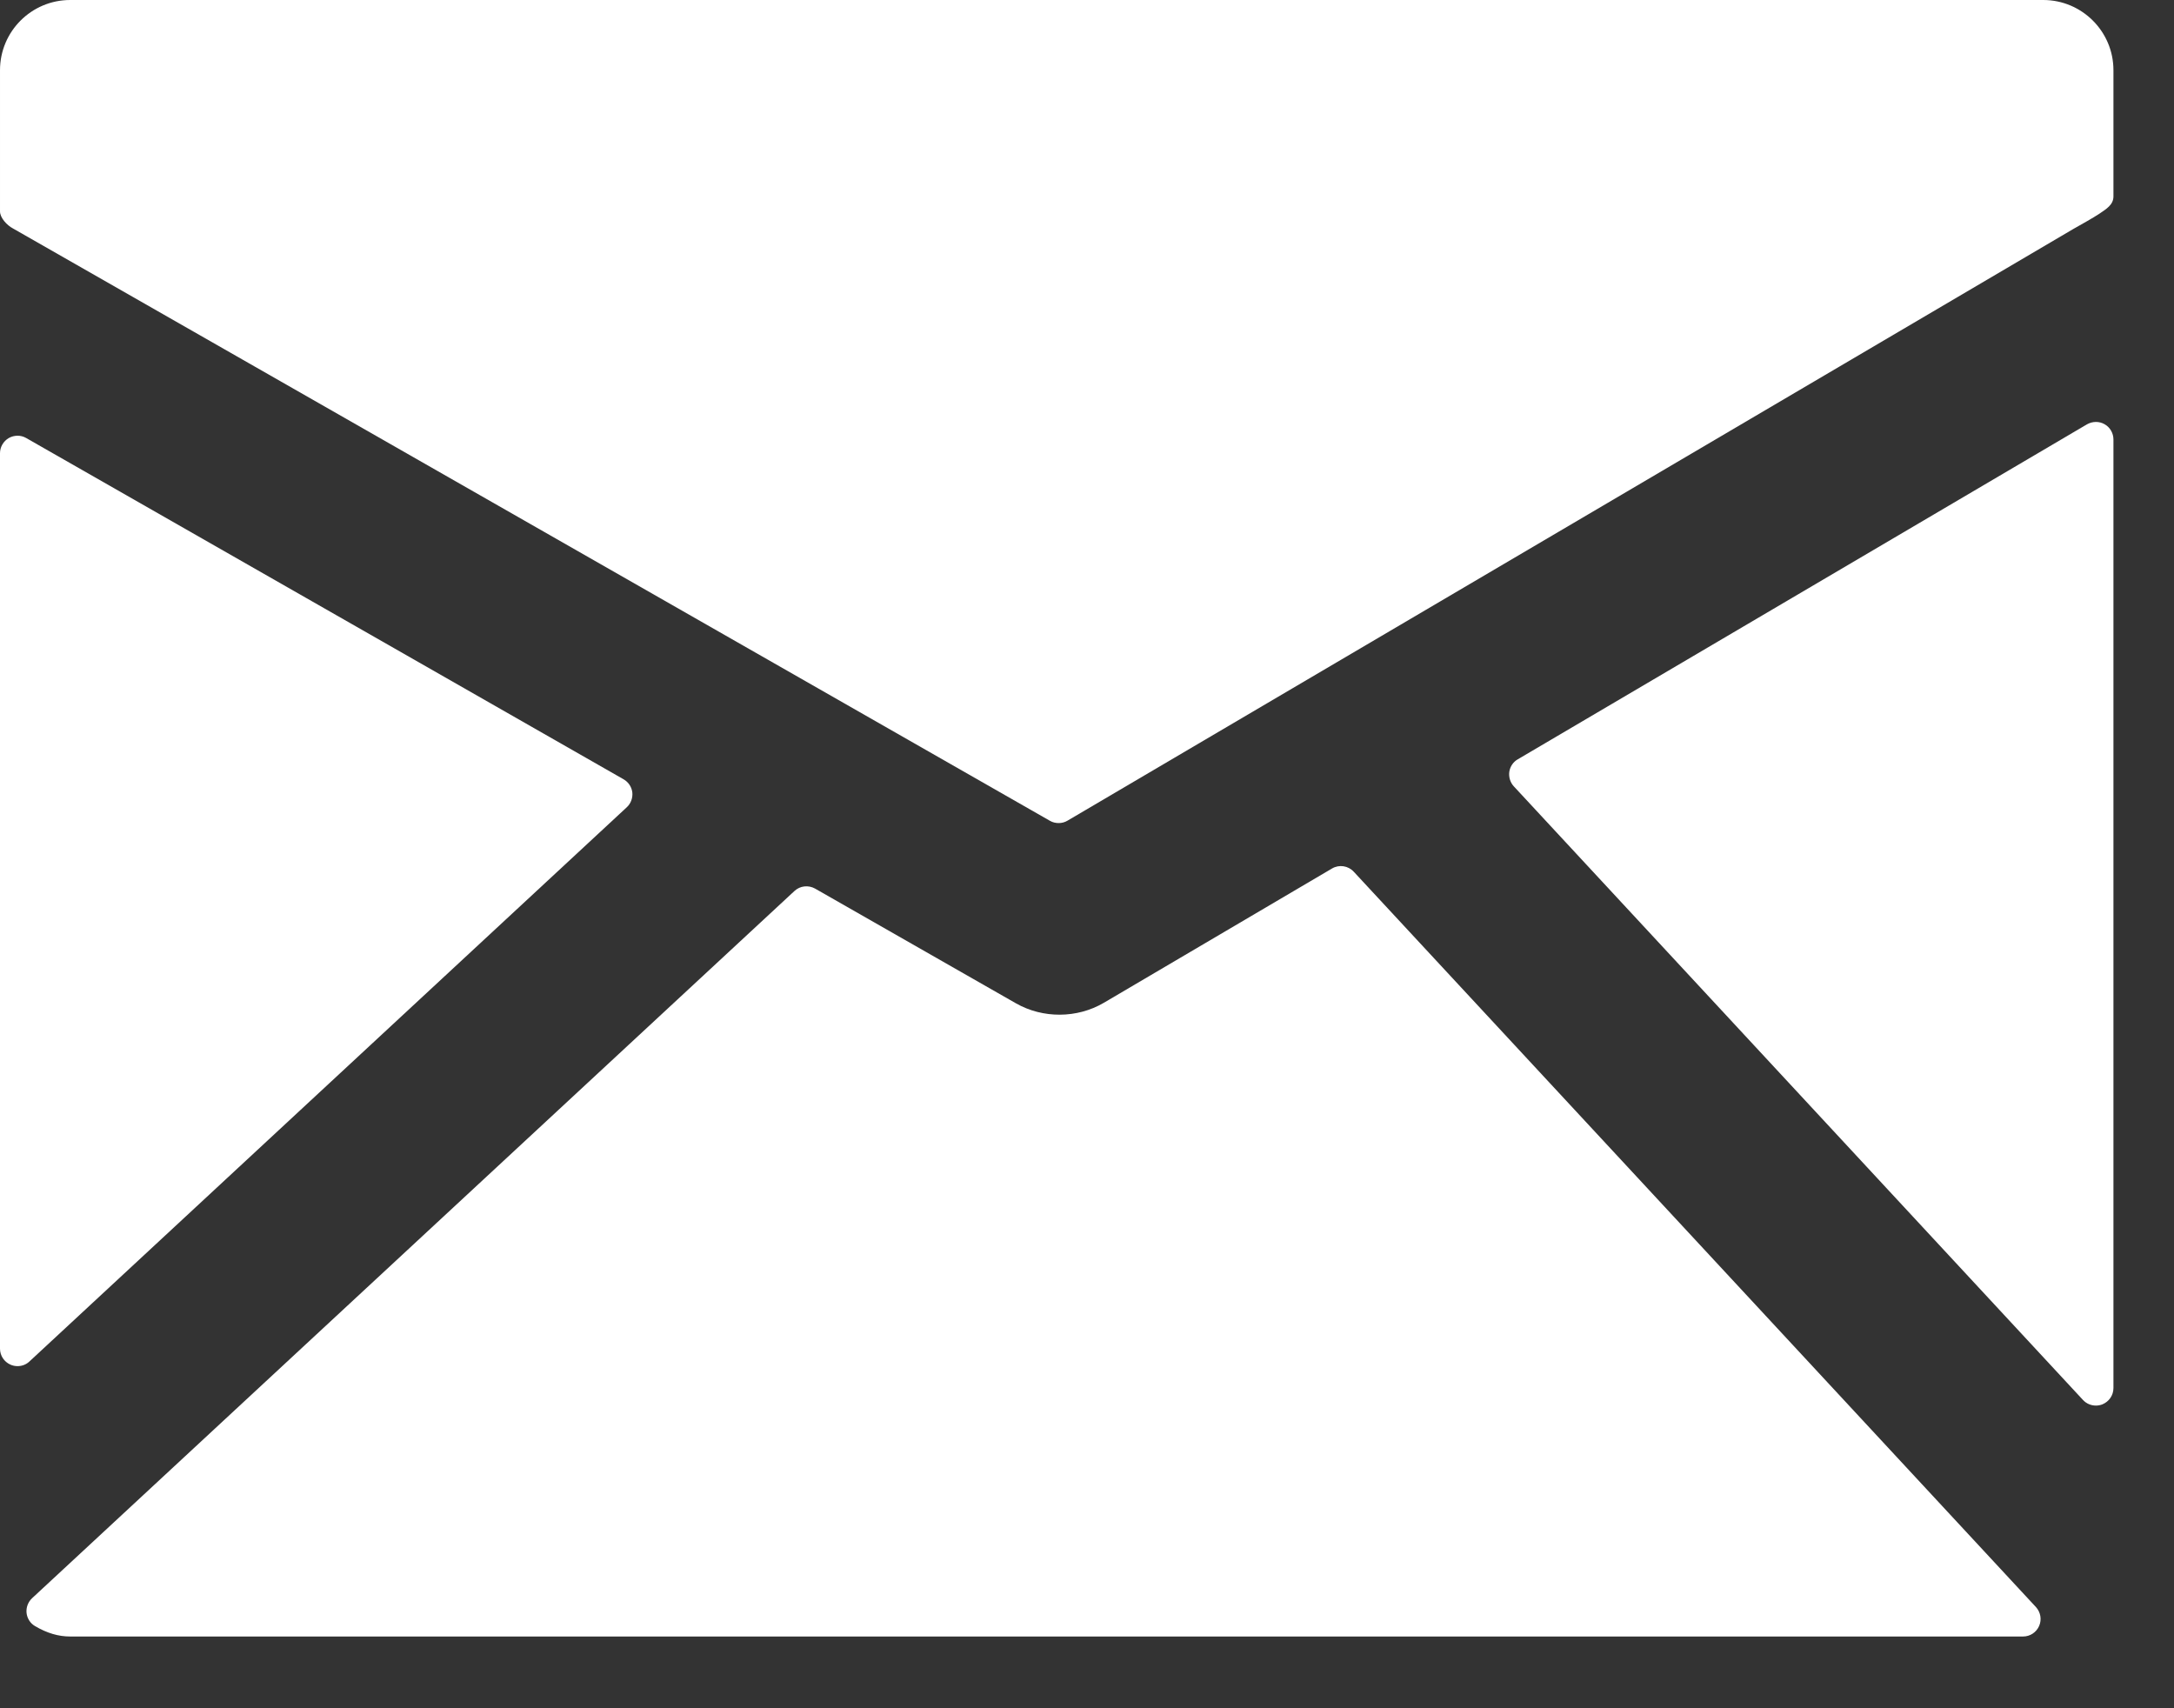 <svg width="28" height="22" viewBox="0 0 28 22" fill="none" xmlns="http://www.w3.org/2000/svg">
<rect x="0" y="0" width="28" height="22" fill="#333333" stroke="none"/>
<path d="M26.316 0H0.904C0.405 0 6.10352e-05 0.405 6.10352e-05 0.904V2.722C6.10352e-05 2.806 0.091 2.902 0.165 2.941L13.523 10.571C13.557 10.591 13.596 10.6 13.635 10.6C13.675 10.6 13.714 10.59 13.749 10.569L26.703 2.949C26.776 2.908 26.969 2.8 27.041 2.751C27.129 2.691 27.22 2.637 27.22 2.53V0.904C27.22 0.405 26.814 0 26.316 0Z" fill="white"/>
<path d="M27.107 5.464C27.036 5.423 26.95 5.425 26.879 5.465L19.548 9.779C19.489 9.812 19.449 9.873 19.439 9.94C19.43 10.008 19.451 10.077 19.497 10.127L26.828 18.03C26.872 18.077 26.931 18.102 26.994 18.102C27.022 18.102 27.05 18.097 27.076 18.087C27.163 18.052 27.22 17.97 27.22 17.876V5.66C27.22 5.579 27.177 5.504 27.107 5.464Z" fill="white"/>
<path d="M17.436 11.227C17.364 11.149 17.248 11.131 17.156 11.185L14.218 12.914C13.873 13.117 13.431 13.119 13.084 12.921L10.498 11.444C10.412 11.396 10.305 11.407 10.232 11.475L0.413 20.583C0.361 20.632 0.335 20.702 0.342 20.773C0.35 20.844 0.391 20.908 0.453 20.943C0.606 21.033 0.753 21.076 0.903 21.076H26.056C26.146 21.076 26.227 21.023 26.263 20.94C26.299 20.858 26.282 20.762 26.221 20.696L17.436 11.227Z" fill="white"/>
<path d="M8.072 10.397C8.125 10.349 8.151 10.277 8.144 10.206C8.136 10.135 8.094 10.072 8.031 10.036L0.337 5.641C0.268 5.601 0.182 5.602 0.112 5.642C0.043 5.683 0 5.757 0 5.837V17.369C0 17.458 0.053 17.539 0.135 17.575C0.164 17.588 0.195 17.594 0.226 17.594C0.282 17.594 0.337 17.574 0.379 17.534L8.072 10.397Z" fill="white"/>
</svg>
